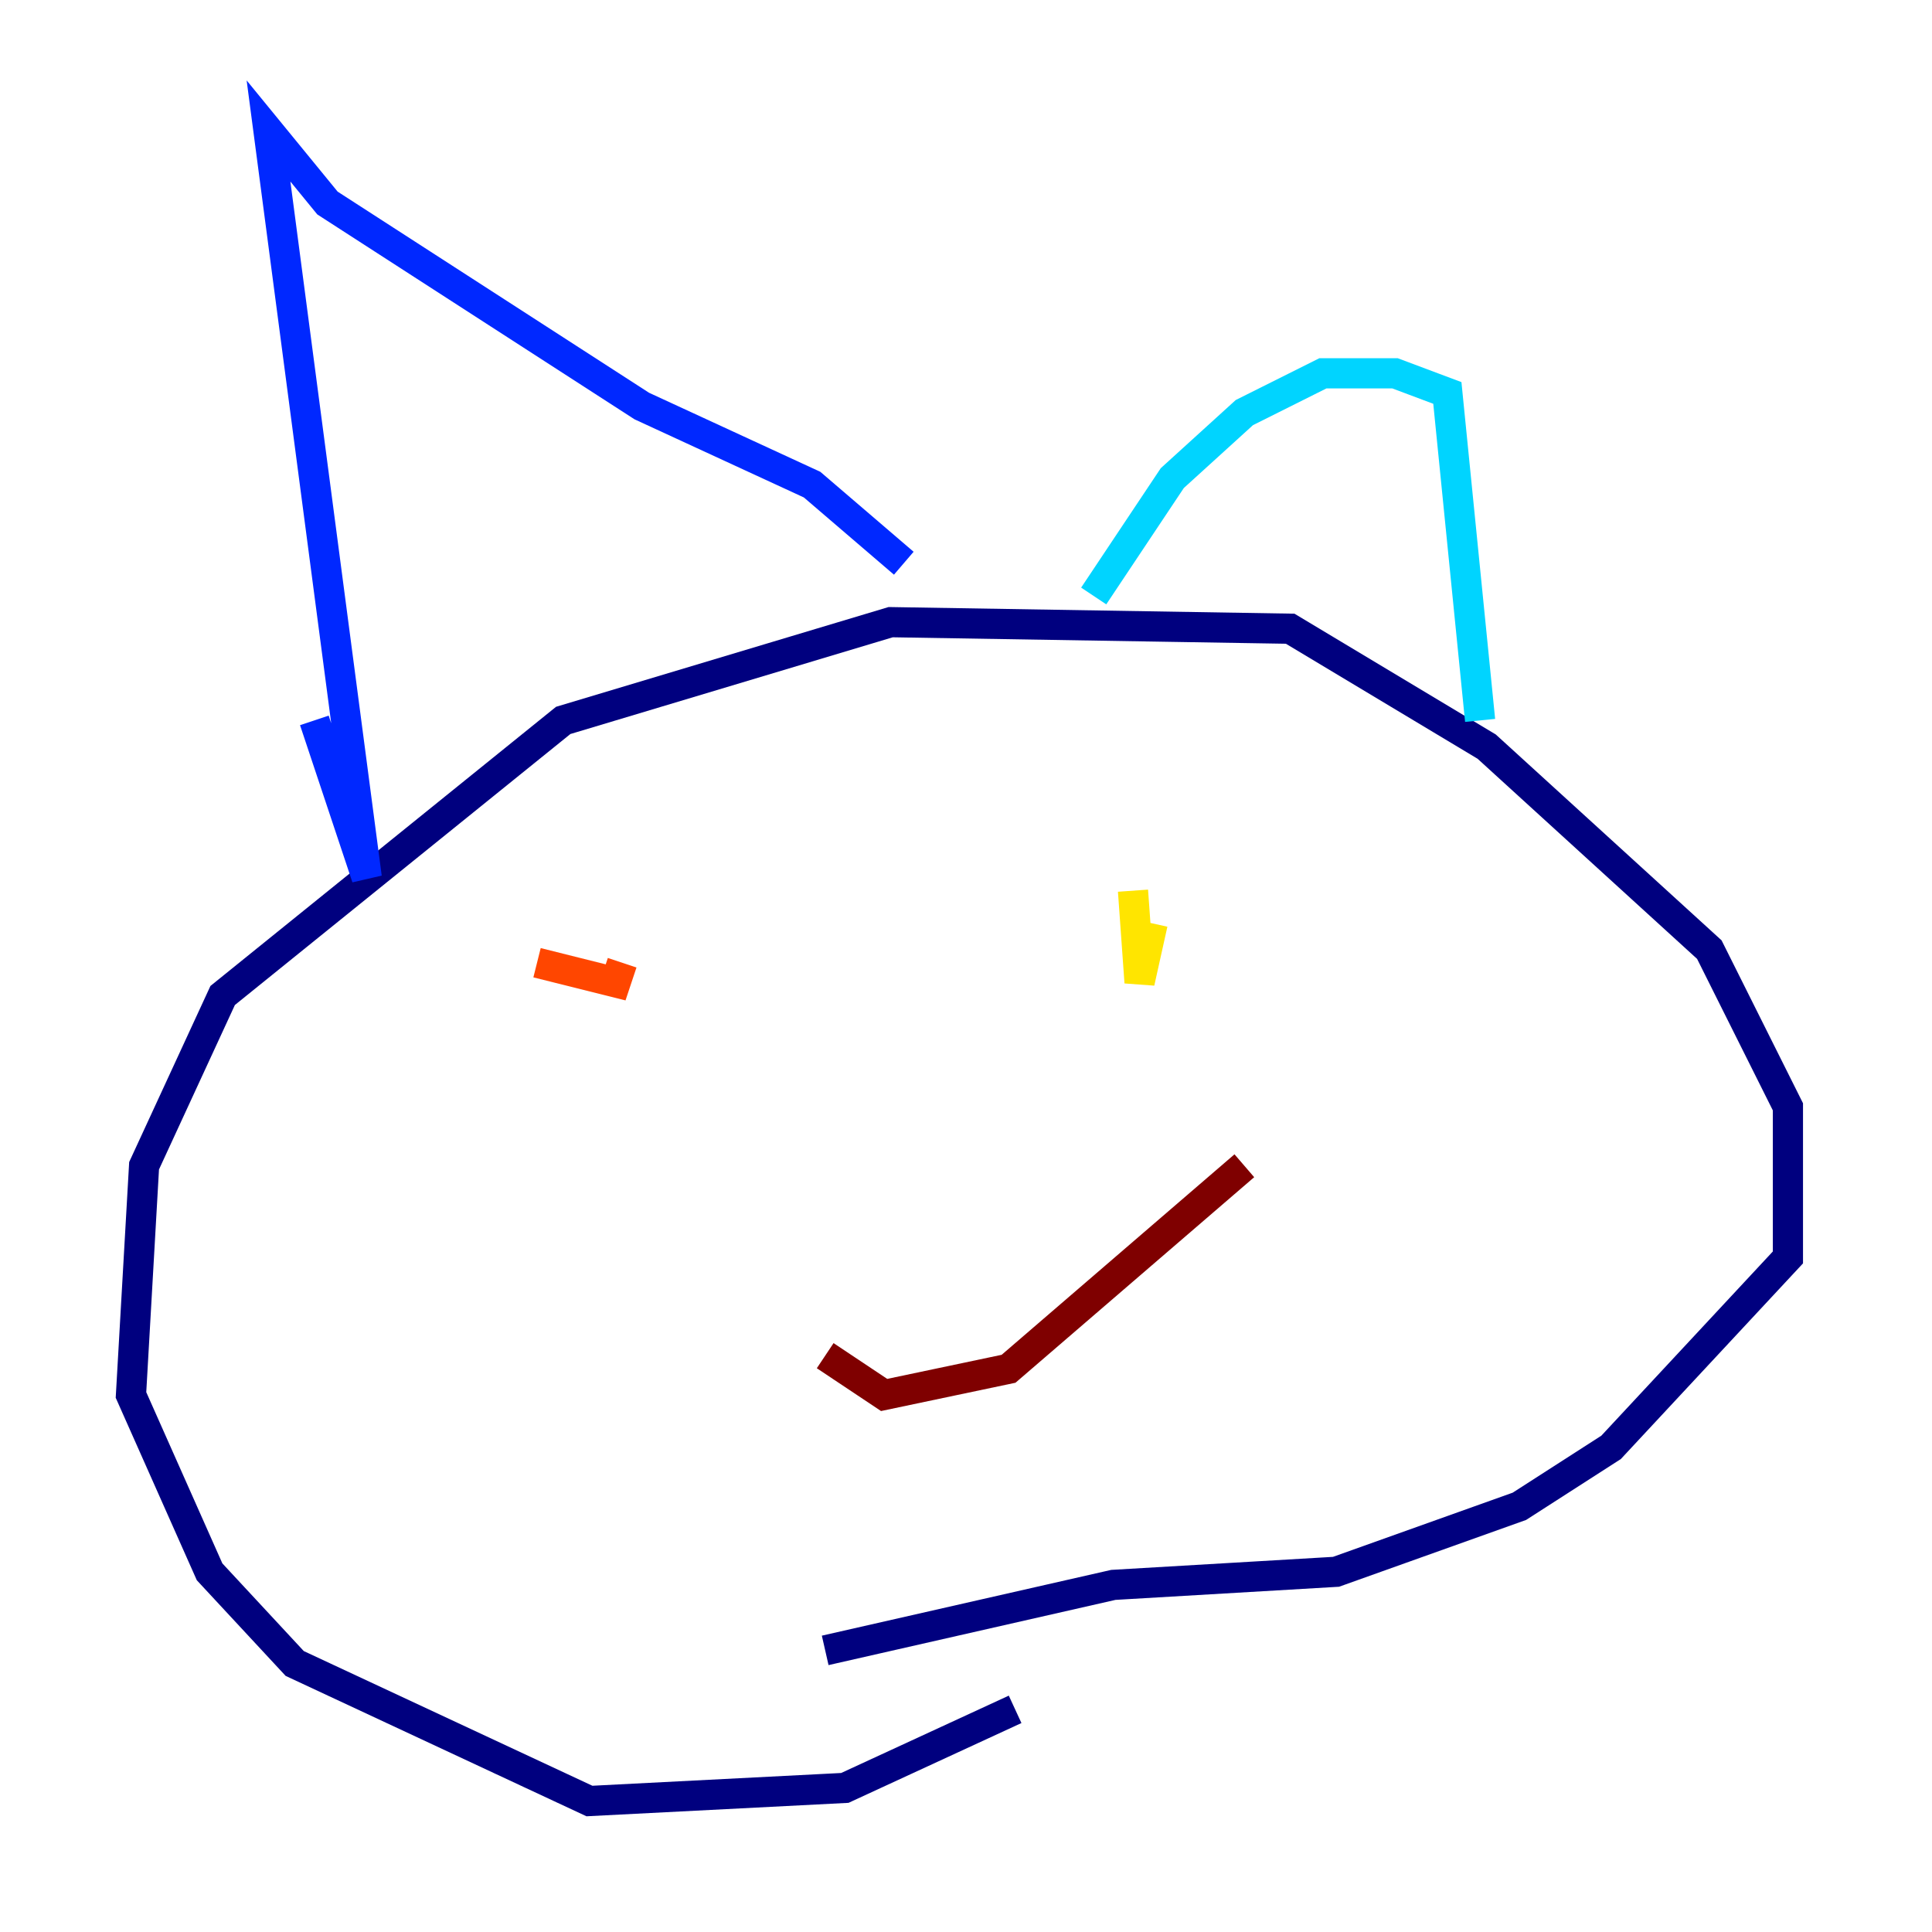 <?xml version="1.0" encoding="utf-8" ?>
<svg baseProfile="tiny" height="128" version="1.2" viewBox="0,0,128,128" width="128" xmlns="http://www.w3.org/2000/svg" xmlns:ev="http://www.w3.org/2001/xml-events" xmlns:xlink="http://www.w3.org/1999/xlink"><defs /><polyline fill="none" points="67.254,113.248 55.973,118.454 39.051,119.322 19.525,110.21 13.885,104.136 8.678,92.42 9.546,77.234 14.752,65.953 37.315,47.729 59.01,41.22 85.478,41.654 98.495,49.464 113.248,62.915 118.454,73.329 118.454,83.308 106.739,95.891 100.664,99.797 88.515,104.136 73.763,105.003 54.671,109.342" stroke="#00007f" stroke-width="2" /><polyline fill="none" points="20.827,47.729 24.298,58.142 17.79,8.678 21.695,13.451 42.522,26.902 53.803,32.108 59.878,37.315" stroke="#0028ff" stroke-width="2" /><polyline fill="none" points="72.461,39.485 77.668,31.675 82.441,27.336 87.647,24.732 92.42,24.732 95.891,26.034 98.061,47.729" stroke="#00d4ff" stroke-width="2" /><polyline fill="none" points="40.352,59.01 40.352,59.01" stroke="#7cff79" stroke-width="2" /><polyline fill="none" points="75.064,59.01 75.498,65.085 76.366,61.18" stroke="#ffe500" stroke-width="2" /><polyline fill="none" points="35.58,63.783 40.786,65.085 41.22,63.783" stroke="#ff4600" stroke-width="2" /><polyline fill="none" points="54.671,89.817 58.576,92.42 66.82,90.685 82.441,77.234" stroke="#7f0000" stroke-width="2" /></svg>